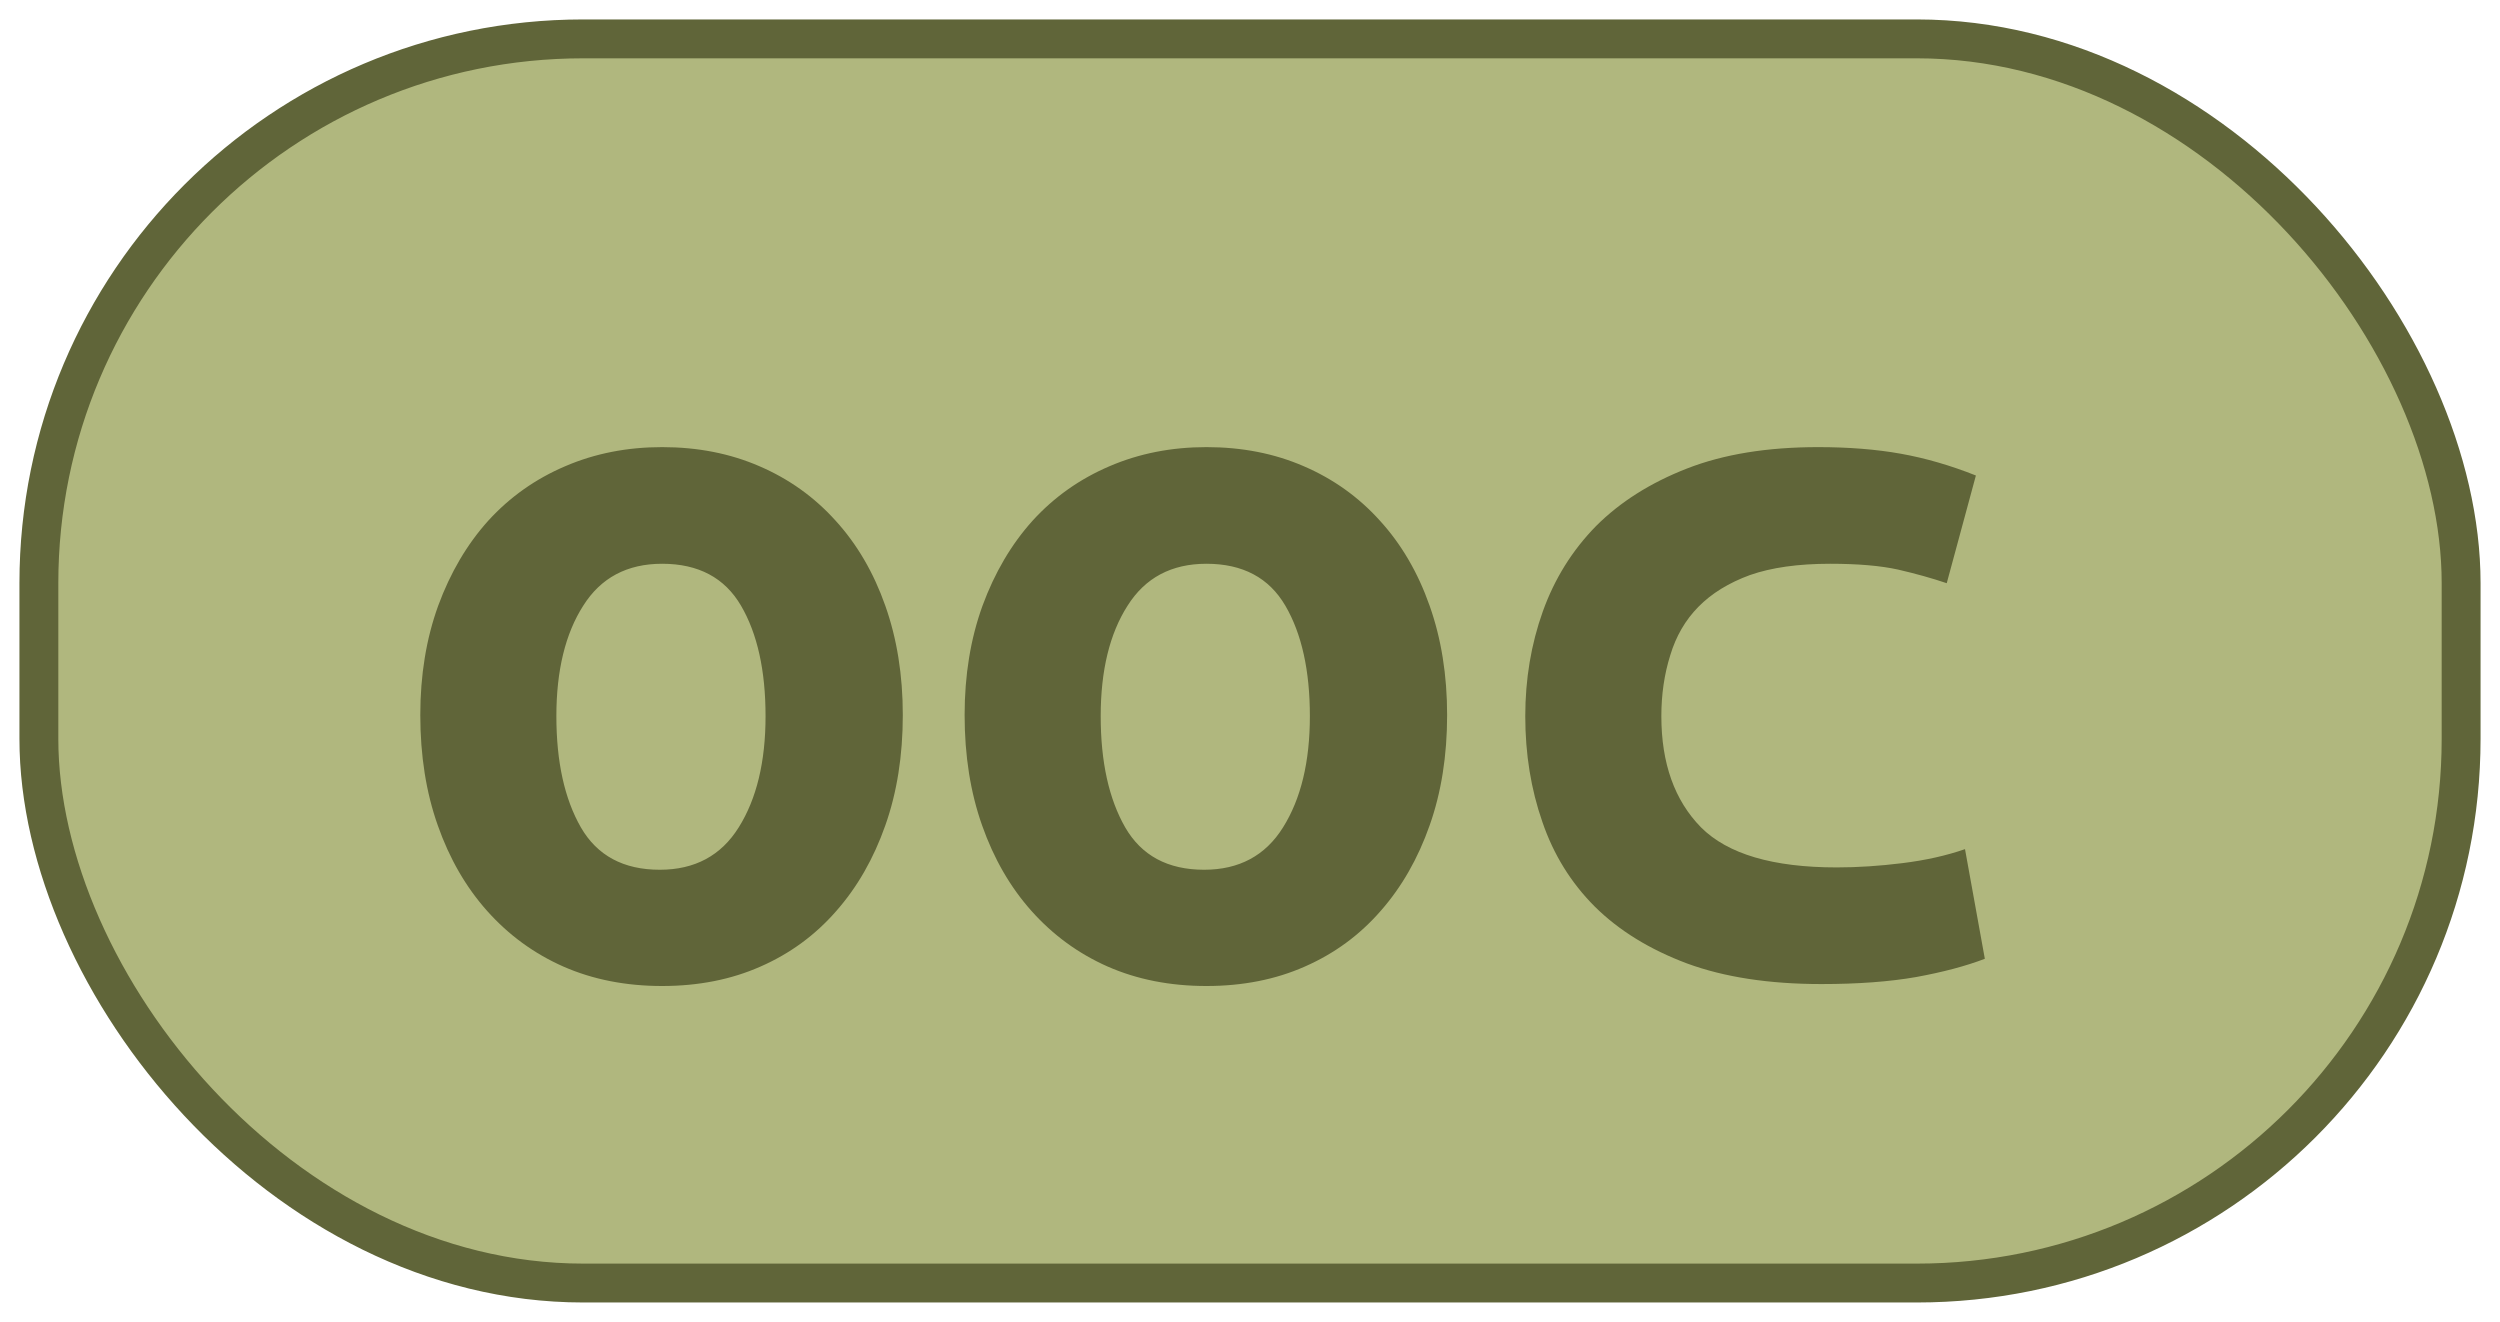 <?xml version="1.0" encoding="UTF-8"?>
<svg height="34" width="64.3" version="1.1" xmlns="http://www.w3.org/2000/svg">
    <rect
        height="32"
        width="62.3"
        rx="14"
        ry="14"
        x="1"
        y="1"
        fill="#b0b77e"
        stroke="#606539"
        stroke-width="1"
         />
    <g transform="translate(0, 14)">
        <path fill="#606539" d="M23.22 4.39L23.22 4.39Q23.22 5.96 22.77 7.23Q22.32 8.51 21.51 9.43Q20.70 10.36 19.56 10.86Q18.43 11.36 17.03 11.36L17.03 11.36Q15.63 11.36 14.49 10.86Q13.36 10.36 12.53 9.43Q11.71 8.51 11.26 7.23Q10.81 5.96 10.81 4.39L10.81 4.39Q10.81 2.85 11.27 1.58Q11.74 0.30 12.56-0.61Q13.39-1.52 14.54-2.01Q15.68-2.50 17.03-2.50L17.03-2.50Q18.40-2.50 19.53-2.01Q20.67-1.52 21.49-0.61Q22.32 0.30 22.77 1.58Q23.22 2.85 23.22 4.39ZM14.31 4.42L14.31 4.42Q14.31 6.18 14.94 7.28Q15.57 8.37 16.97 8.37L16.97 8.37Q18.32 8.37 19.00 7.28Q19.69 6.18 19.69 4.42L19.69 4.42Q19.69 2.66 19.06 1.58Q18.43 0.50 17.03 0.50L17.03 0.50Q15.68 0.50 15.00 1.58Q14.31 2.66 14.31 4.42ZM37.22 4.39L37.22 4.39Q37.22 5.96 36.77 7.23Q36.32 8.51 35.51 9.43Q34.70 10.36 33.56 10.86Q32.43 11.36 31.03 11.36L31.03 11.36Q29.63 11.36 28.49 10.86Q27.36 10.36 26.53 9.43Q25.71 8.51 25.26 7.23Q24.81 5.96 24.81 4.39L24.81 4.39Q24.81 2.85 25.27 1.58Q25.74 0.30 26.56-0.61Q27.39-1.52 28.54-2.01Q29.68-2.50 31.03-2.50L31.03-2.50Q32.40-2.50 33.53-2.01Q34.67-1.52 35.49-0.61Q36.32 0.30 36.77 1.58Q37.22 2.85 37.22 4.39ZM28.31 4.42L28.31 4.42Q28.31 6.18 28.94 7.28Q29.57 8.37 30.97 8.37L30.97 8.37Q32.32 8.37 33.00 7.28Q33.69 6.18 33.69 4.42L33.69 4.42Q33.69 2.66 33.06 1.58Q32.43 0.50 31.03 0.50L31.03 0.50Q29.68 0.50 29.00 1.58Q28.31 2.66 28.31 4.42ZM39.23 4.42L39.23 4.42Q39.23 2.99 39.68 1.73Q40.13 0.47 41.05-0.47Q41.98-1.40 43.39-1.95Q44.80-2.50 46.76-2.50L46.76-2.50Q47.94-2.50 48.89-2.33Q49.84-2.16 50.82-1.77L50.82-1.77L50.07 1.00Q49.51 0.81 48.82 0.65Q48.14 0.50 47.07 0.50L47.07 0.50Q45.84 0.50 45.01 0.79Q44.19 1.09 43.68 1.61Q43.18 2.12 42.96 2.85Q42.73 3.58 42.73 4.42L42.73 4.42Q42.73 6.24 43.75 7.28Q44.78 8.31 47.24 8.31L47.24 8.31Q48.05 8.31 48.93 8.20Q49.82 8.09 50.54 7.84L50.54 7.84L51.05 10.66Q50.32 10.94 49.28 11.13Q48.25 11.31 46.85 11.31L46.85 11.31Q44.83 11.31 43.39 10.78Q41.95 10.24 41.02 9.32Q40.10 8.40 39.67 7.14Q39.23 5.88 39.23 4.42Z"/>
    </g>
</svg>